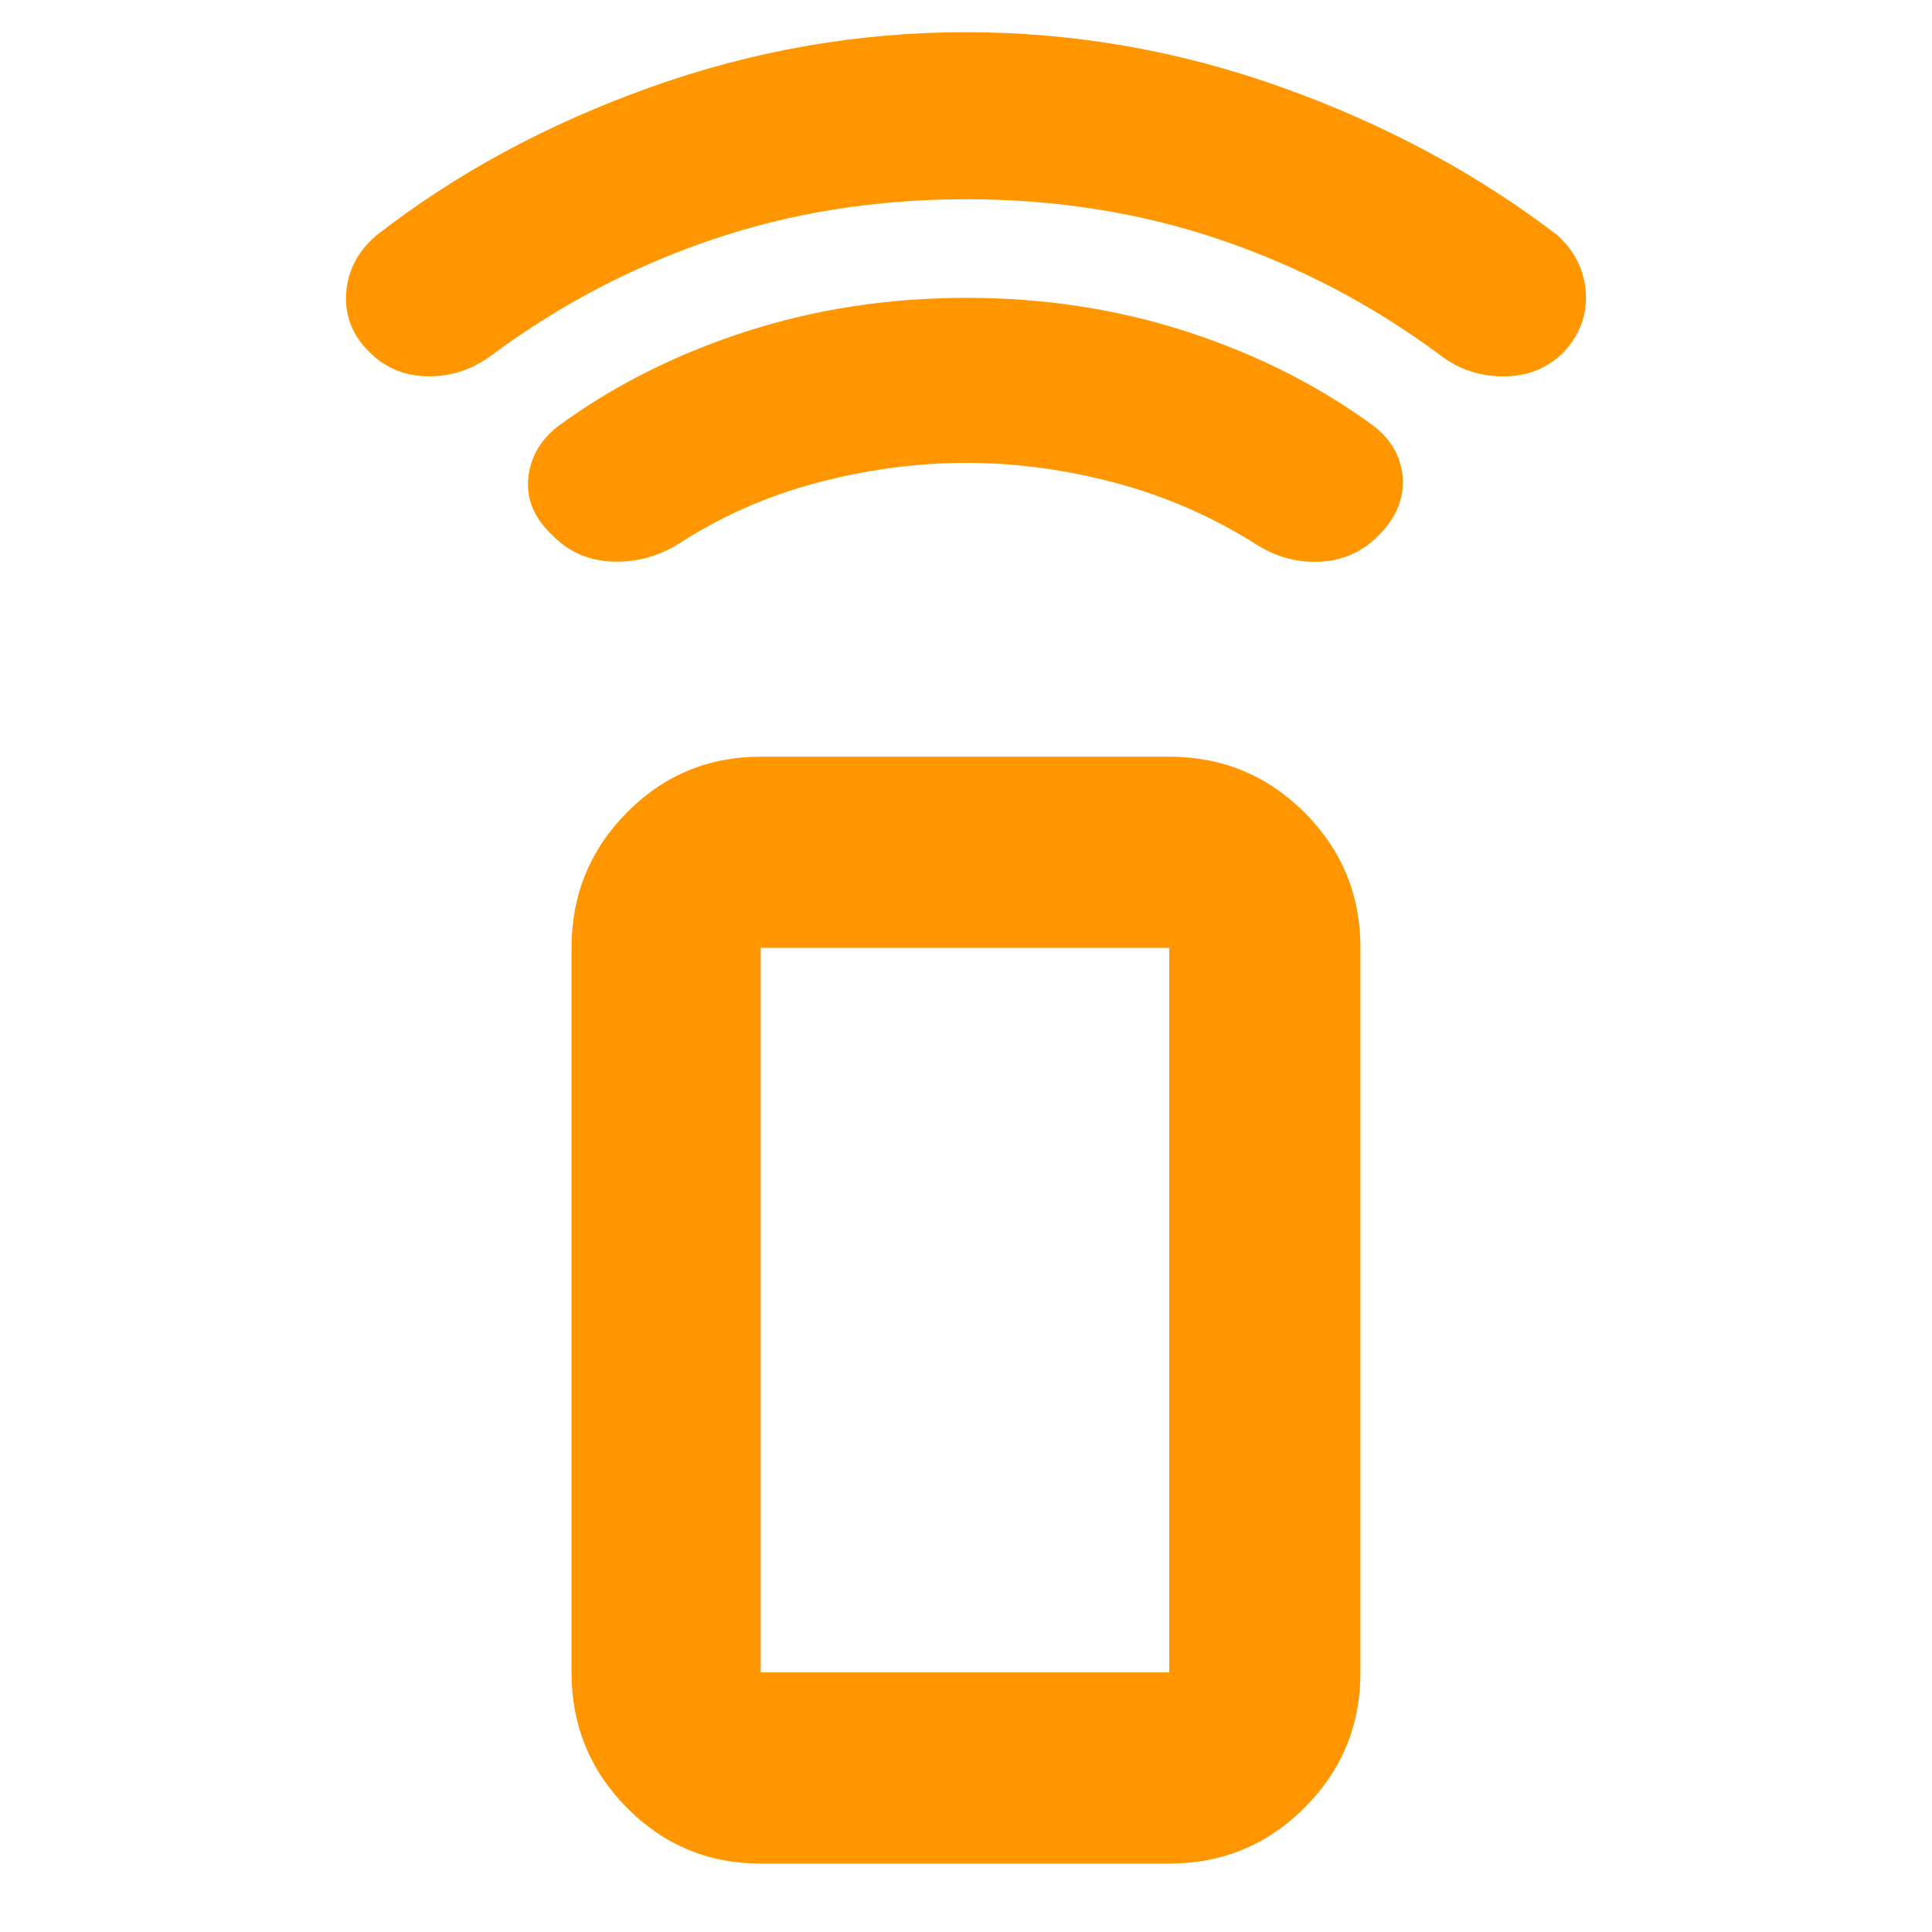 <svg xmlns="http://www.w3.org/2000/svg" height="48" viewBox="0 -960 960 960" width="48"><path fill="rgb(255, 150, 0)" d="M480.08-730q-37.08 0-74.58 10T336-689q-15.62 9-32.81 8Q286-682 274-694.5q-13-12.5-11.5-27.85Q264-737.7 277-748q40.83-30.04 92.95-47.02Q422.08-812 480.21-812q58.14 0 110.11 16.98Q642.3-778.04 683-748q13 10.3 14 25.65 1 15.35-11.97 28.43-11.96 12.07-28.75 13Q639.5-680 625-689q-33-21-70.5-31t-74.42-10Zm-.05-131Q413-861 354-841t-109 57q-14.48 11-31.74 11-17.26 0-29.17-11.53Q171-797.05 172-814.03 173-831 187-843q59-46 135.77-73.5Q399.54-944 480-944t157.23 27.5Q714-889 774-843q13 12 14 28.5T777-785q-12.18 12.08-30.09 12.04Q729-773 715-784q-50-37-108.97-57t-126-20ZM378-34q-39.05 0-66.52-27.77Q284-89.54 284-129v-360q0-39.46 27.48-67.23Q338.95-584 378-584h203q39.46 0 67.23 27.77Q676-528.46 676-489v360q0 39.46-27.77 67.23Q620.46-34 581-34H378Zm203-95v-360H378v360h203Zm0 0H378h203Z"/></svg>